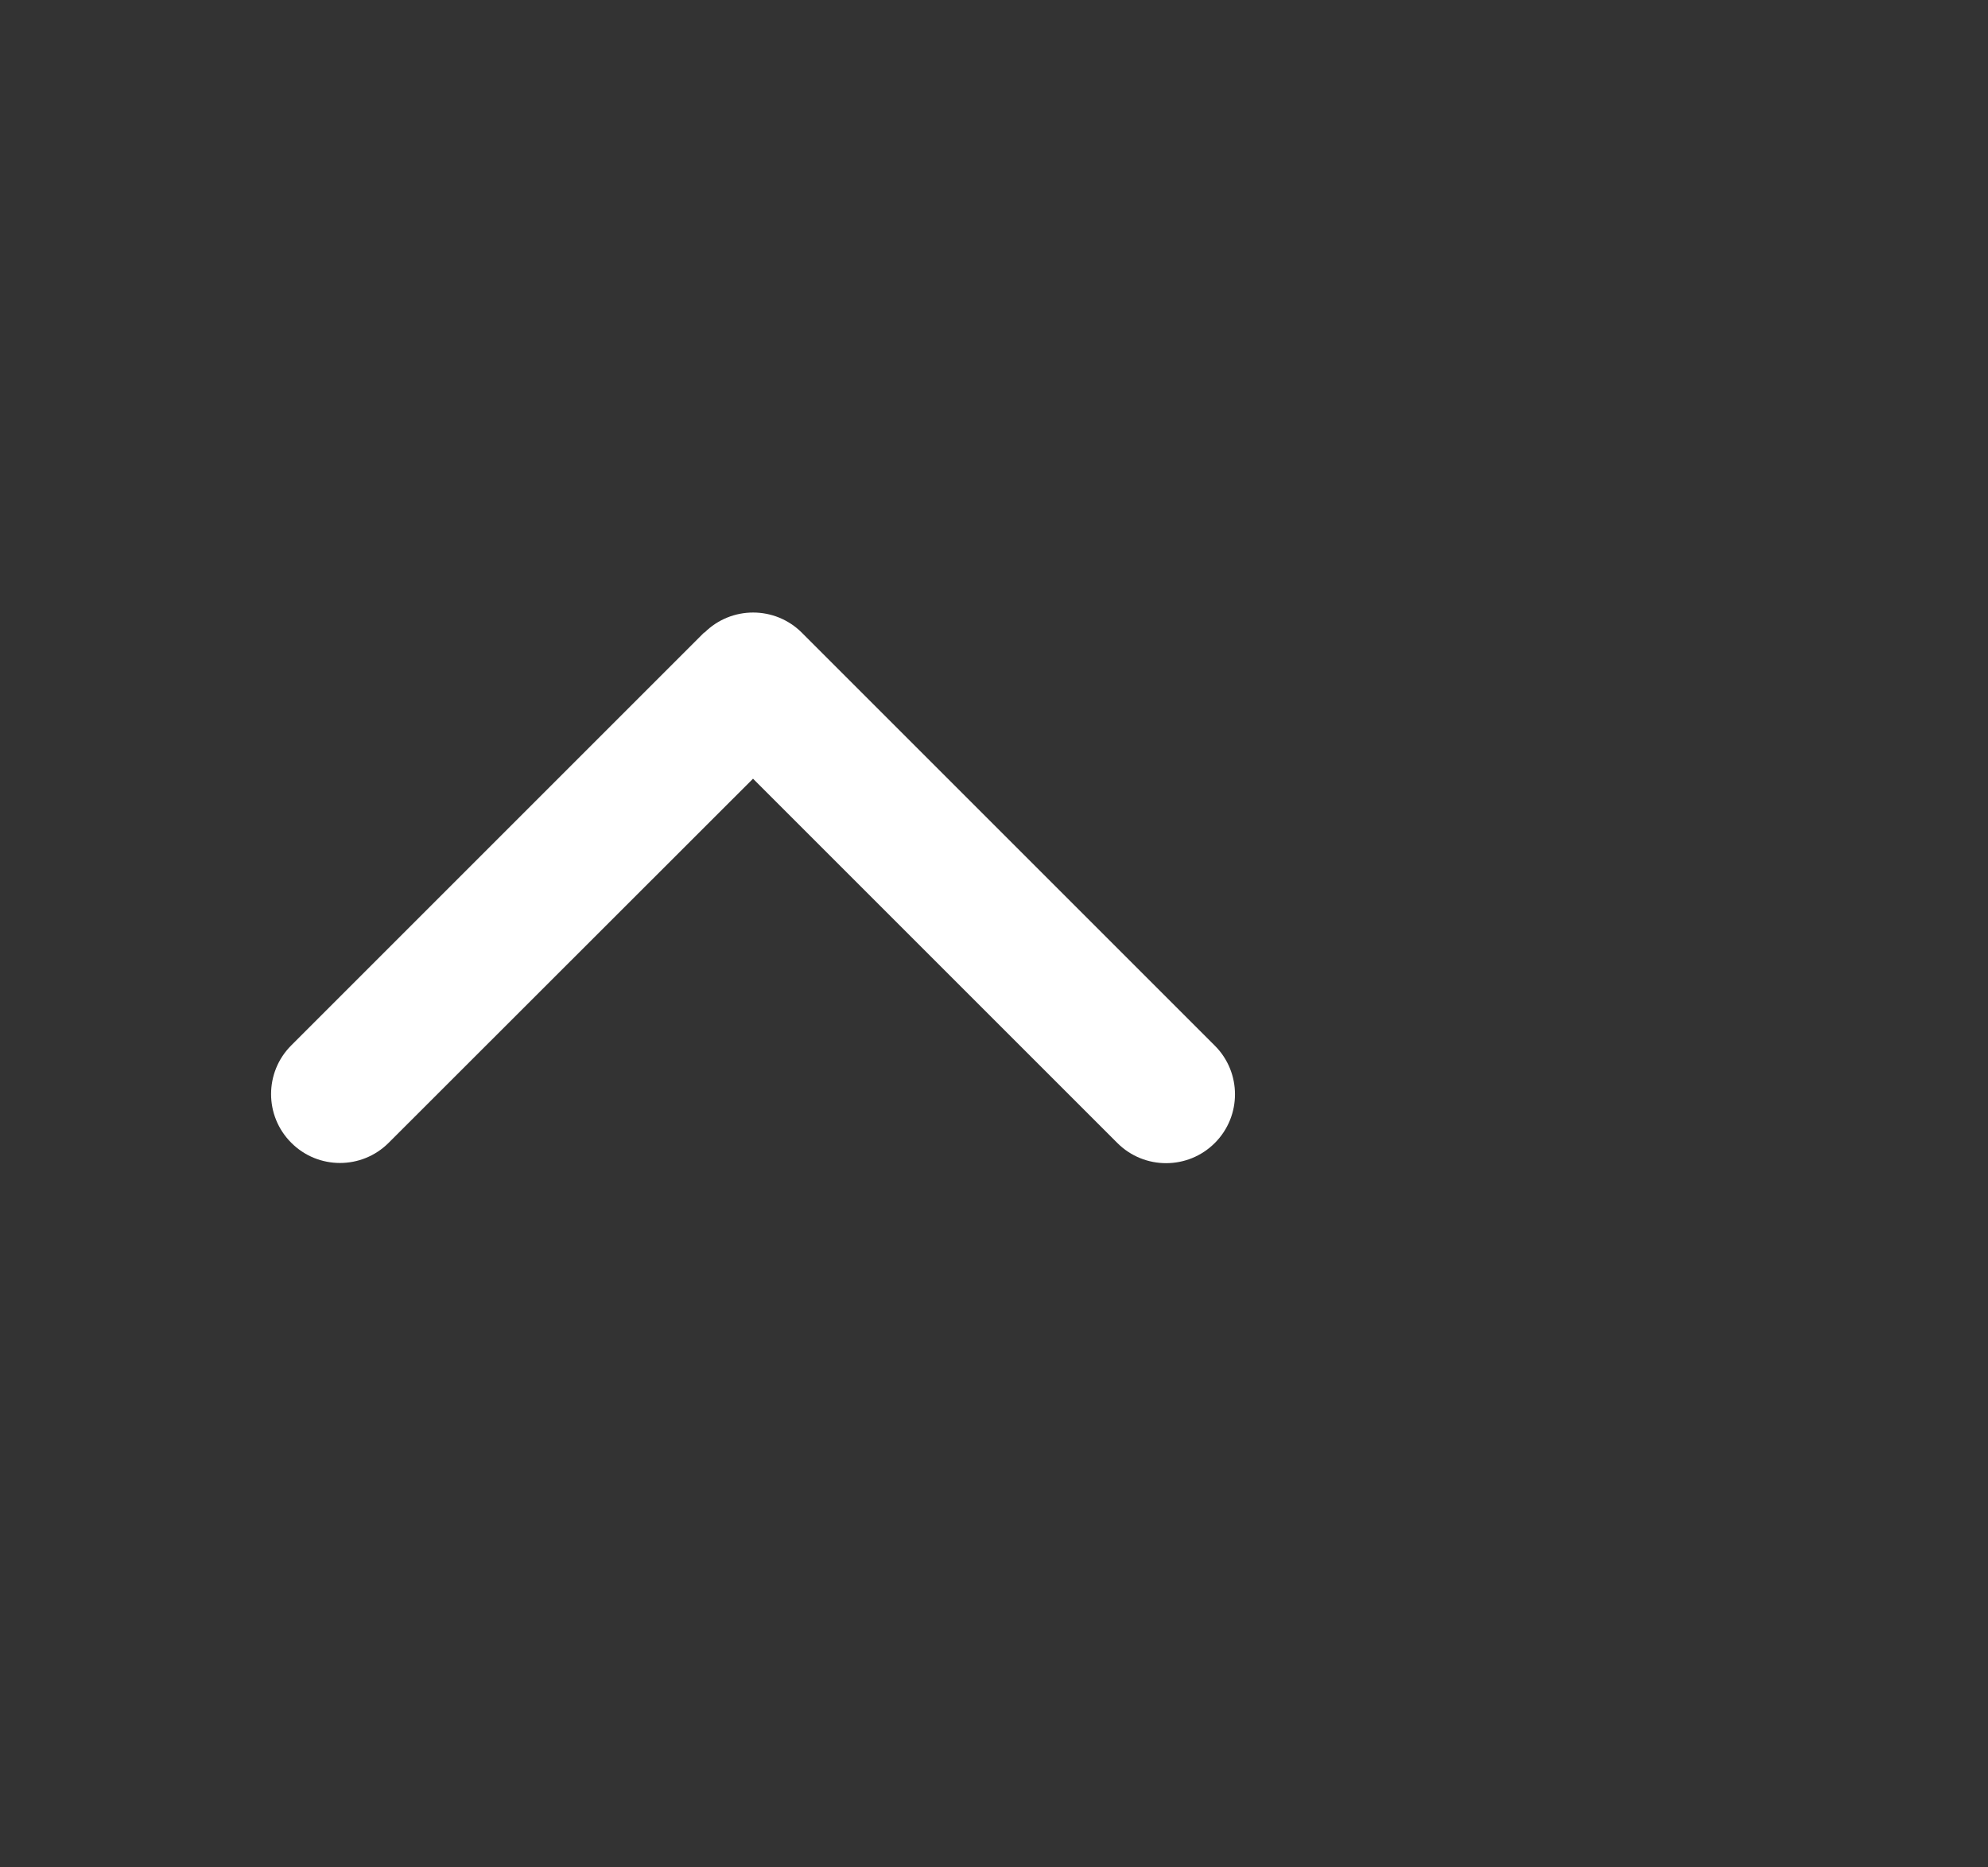 <svg viewBox="0 0 33 31" fill="none" xmlns="http://www.w3.org/2000/svg">
<rect x="0" y="0" width="33" height="31" fill="#333333" stroke="none"/>
<g id="arrow_back_ios-24px 2">
<path id="Vector" d="M11.693 10.503C12.139 10.057 12.864 10.057 13.31 10.503L20.165 17.358C20.612 17.804 20.612 18.529 20.165 18.975C19.719 19.421 18.994 19.421 18.548 18.975L12.5 12.927L6.452 18.971C6.006 19.418 5.281 19.418 4.835 18.971C4.388 18.525 4.388 17.8 4.835 17.354L11.69 10.499L11.693 10.503Z" fill="white"/>
</g>
</svg>
